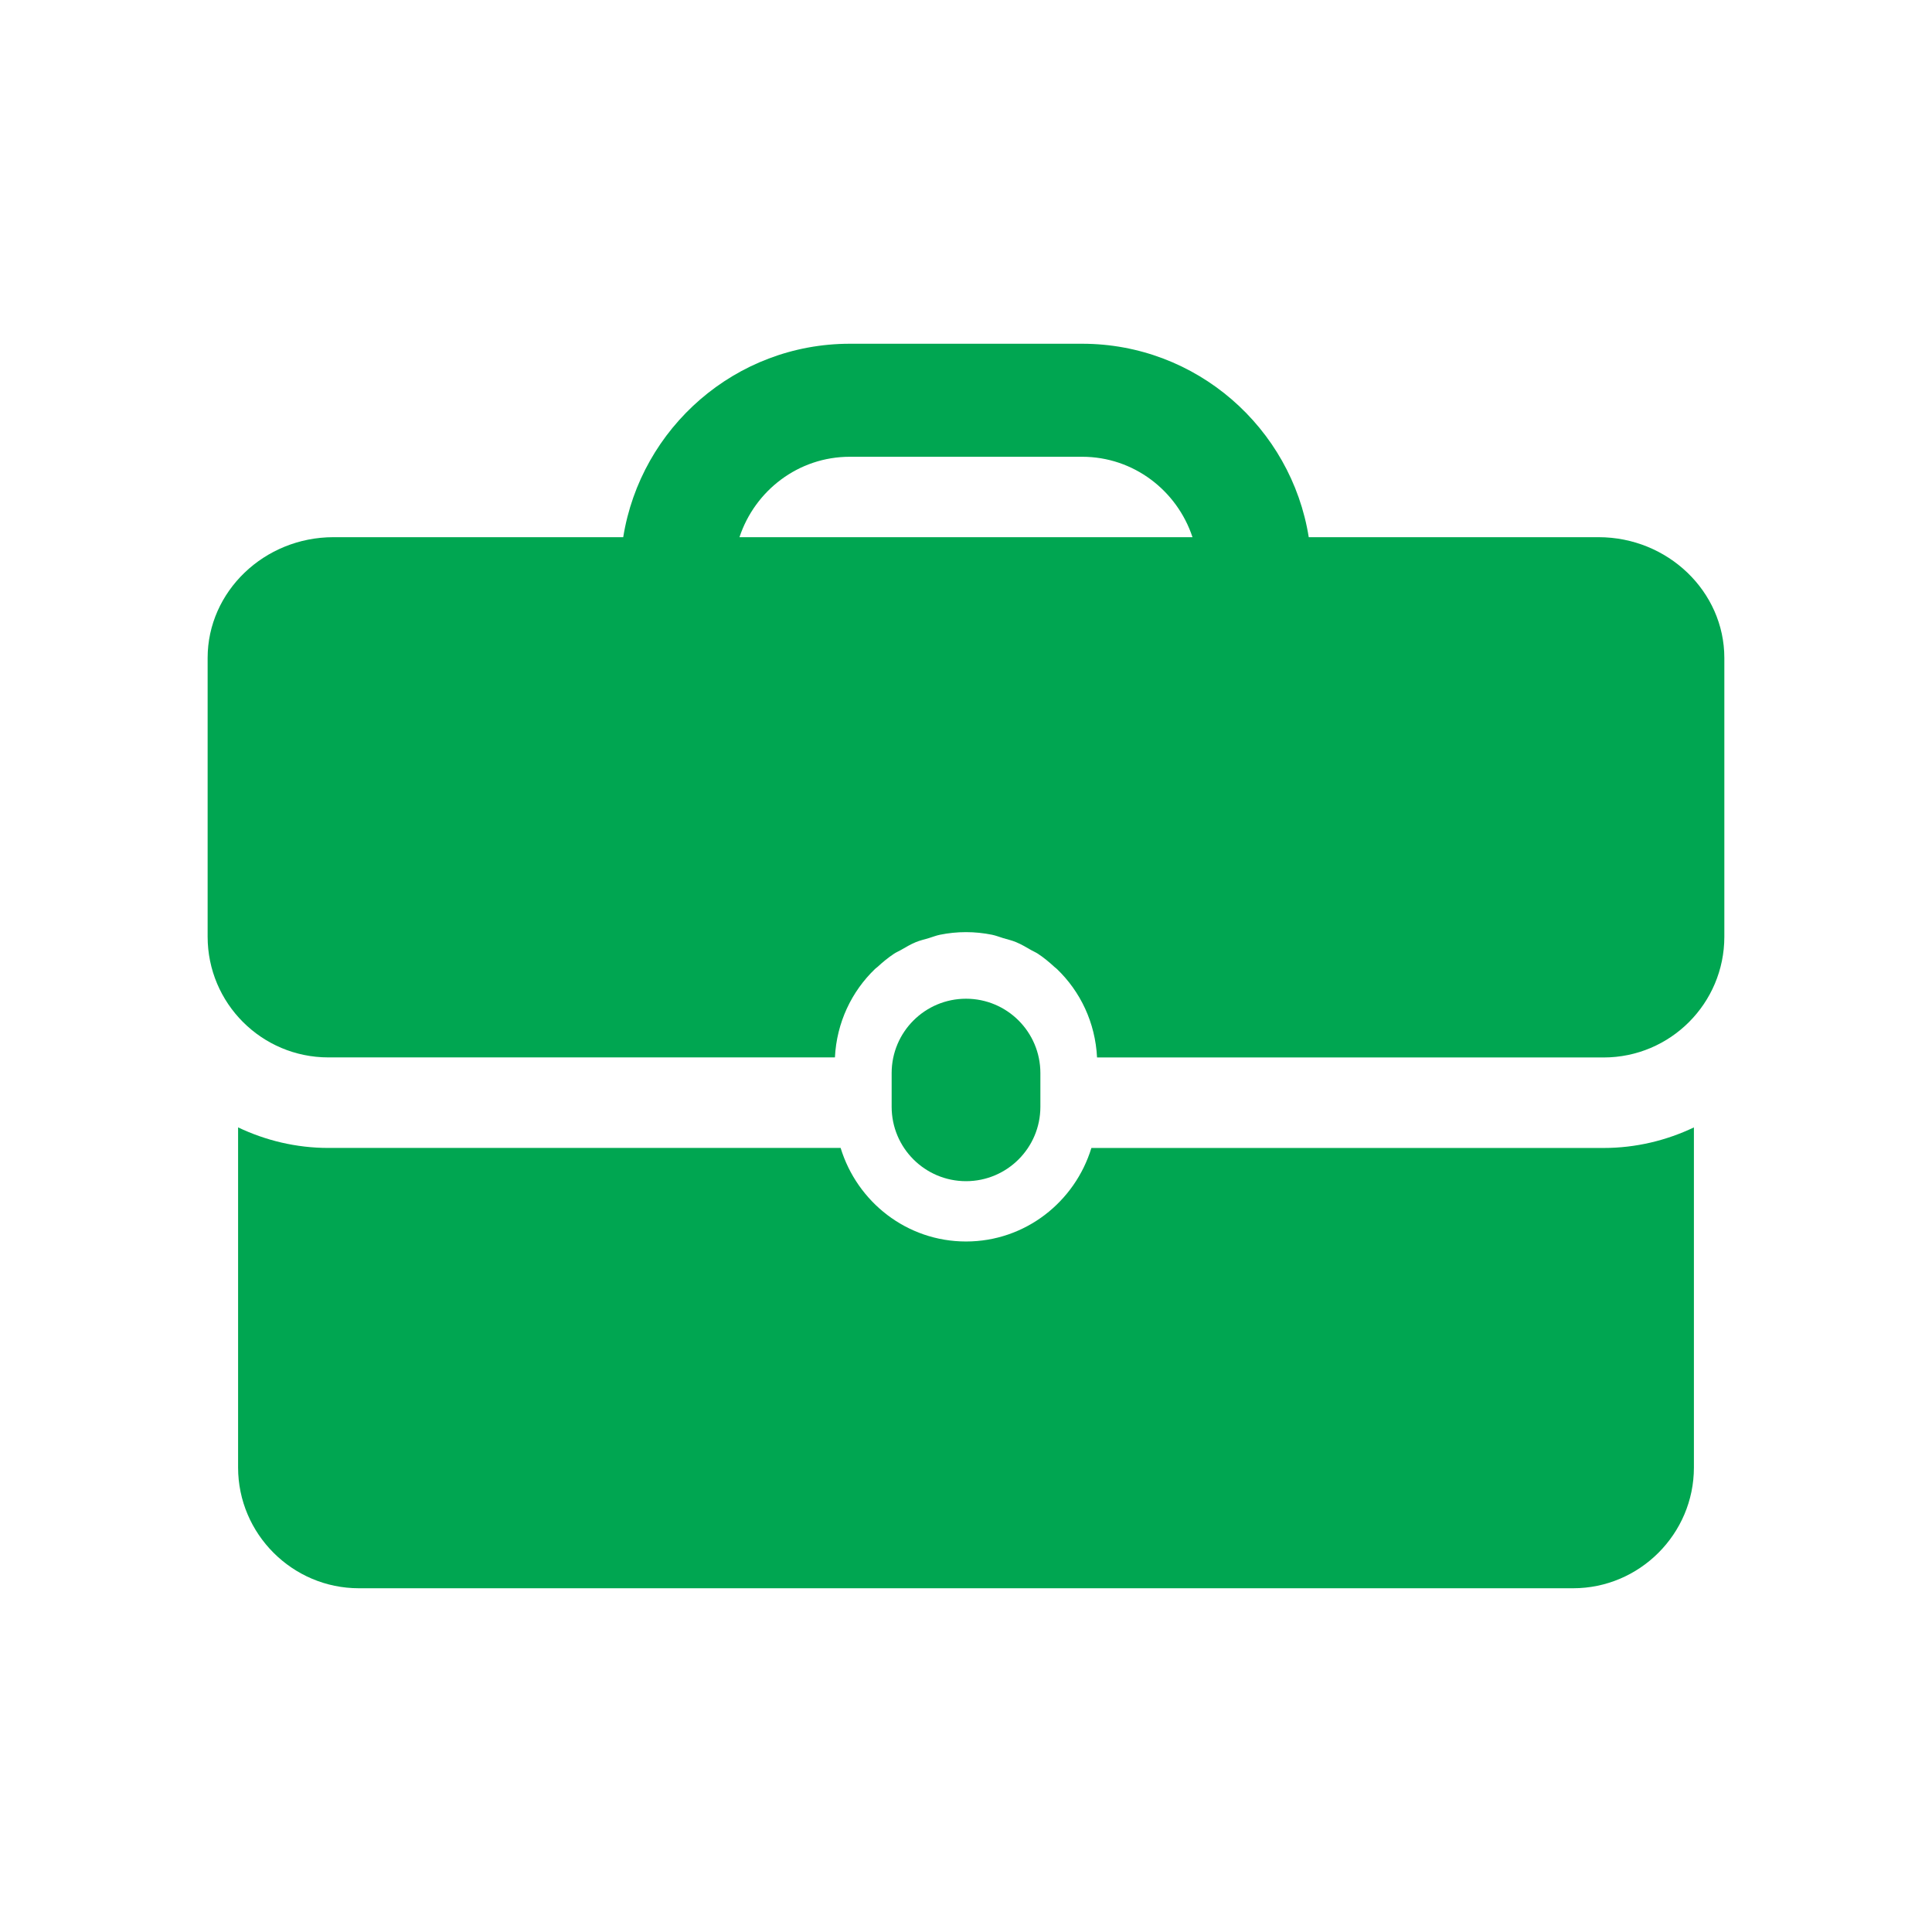 <svg xmlns="http://www.w3.org/2000/svg" xmlns:xlink="http://www.w3.org/1999/xlink" enable-background="new 0 0 64 64" id="Layer_1" version="1.1" viewBox="0 0 64 64" xml:space="preserve"><g><path d="M34.464,36.664v-1.116c0-1.361-1.103-2.464-2.463-2.464c-1.361,0-2.464,1.103-2.464,2.464v1.116   c0,1.361,1.103,2.464,2.464,2.464C33.36,39.128,34.464,38.025,34.464,36.664z" fill="#00a651"/><path xmlns="http://www.w3.org/2000/svg" d="M36.154,38.027c-0.546,1.787-2.191,3.099-4.153,3.099c-1.963,0-3.608-1.312-4.154-3.099H10.878   c-1.071,0-2.083-0.249-2.991-0.681v11.267c0,2.2,1.8,4,4,4h40.226c2.2,0,4-1.8,4-4V37.347c-0.909,0.432-1.92,0.681-2.991,0.681   H36.154z" fill="#00a651"/><path d="M52.955,17.795h-9.601c-0.58-3.626-3.721-6.408-7.508-6.408h-7.693c-3.787,0-6.927,2.782-7.508,6.408h-9.6   c-2.292,0-4.167,1.8-4.167,4v9.233c0,2.209,1.791,4,4,4h16.78c0.057-1.151,0.551-2.185,1.332-2.933   c0.024-0.023,0.052-0.041,0.077-0.063c0.173-0.159,0.353-0.309,0.55-0.439c0.07-0.047,0.15-0.079,0.223-0.121   c0.162-0.093,0.322-0.19,0.497-0.262c0.137-0.057,0.285-0.09,0.429-0.133c0.124-0.037,0.242-0.086,0.371-0.112   c0.279-0.057,0.568-0.087,0.863-0.087c0.296,0,0.584,0.031,0.863,0.087c0.128,0.026,0.246,0.075,0.37,0.112   c0.144,0.043,0.292,0.076,0.429,0.134c0.174,0.072,0.333,0.168,0.495,0.261c0.074,0.043,0.154,0.075,0.225,0.122   c0.197,0.129,0.376,0.279,0.549,0.438c0.025,0.023,0.054,0.041,0.078,0.065c0.782,0.748,1.275,1.782,1.332,2.933h16.78   c2.209,0,4-1.791,4-4v-9.233C57.122,19.595,55.247,17.795,52.955,17.795z M24.496,17.795c0.51-1.541,1.947-2.664,3.657-2.664h7.693   c1.71,0,3.147,1.123,3.657,2.664H24.496z" fill="#00a651"/></g></svg>